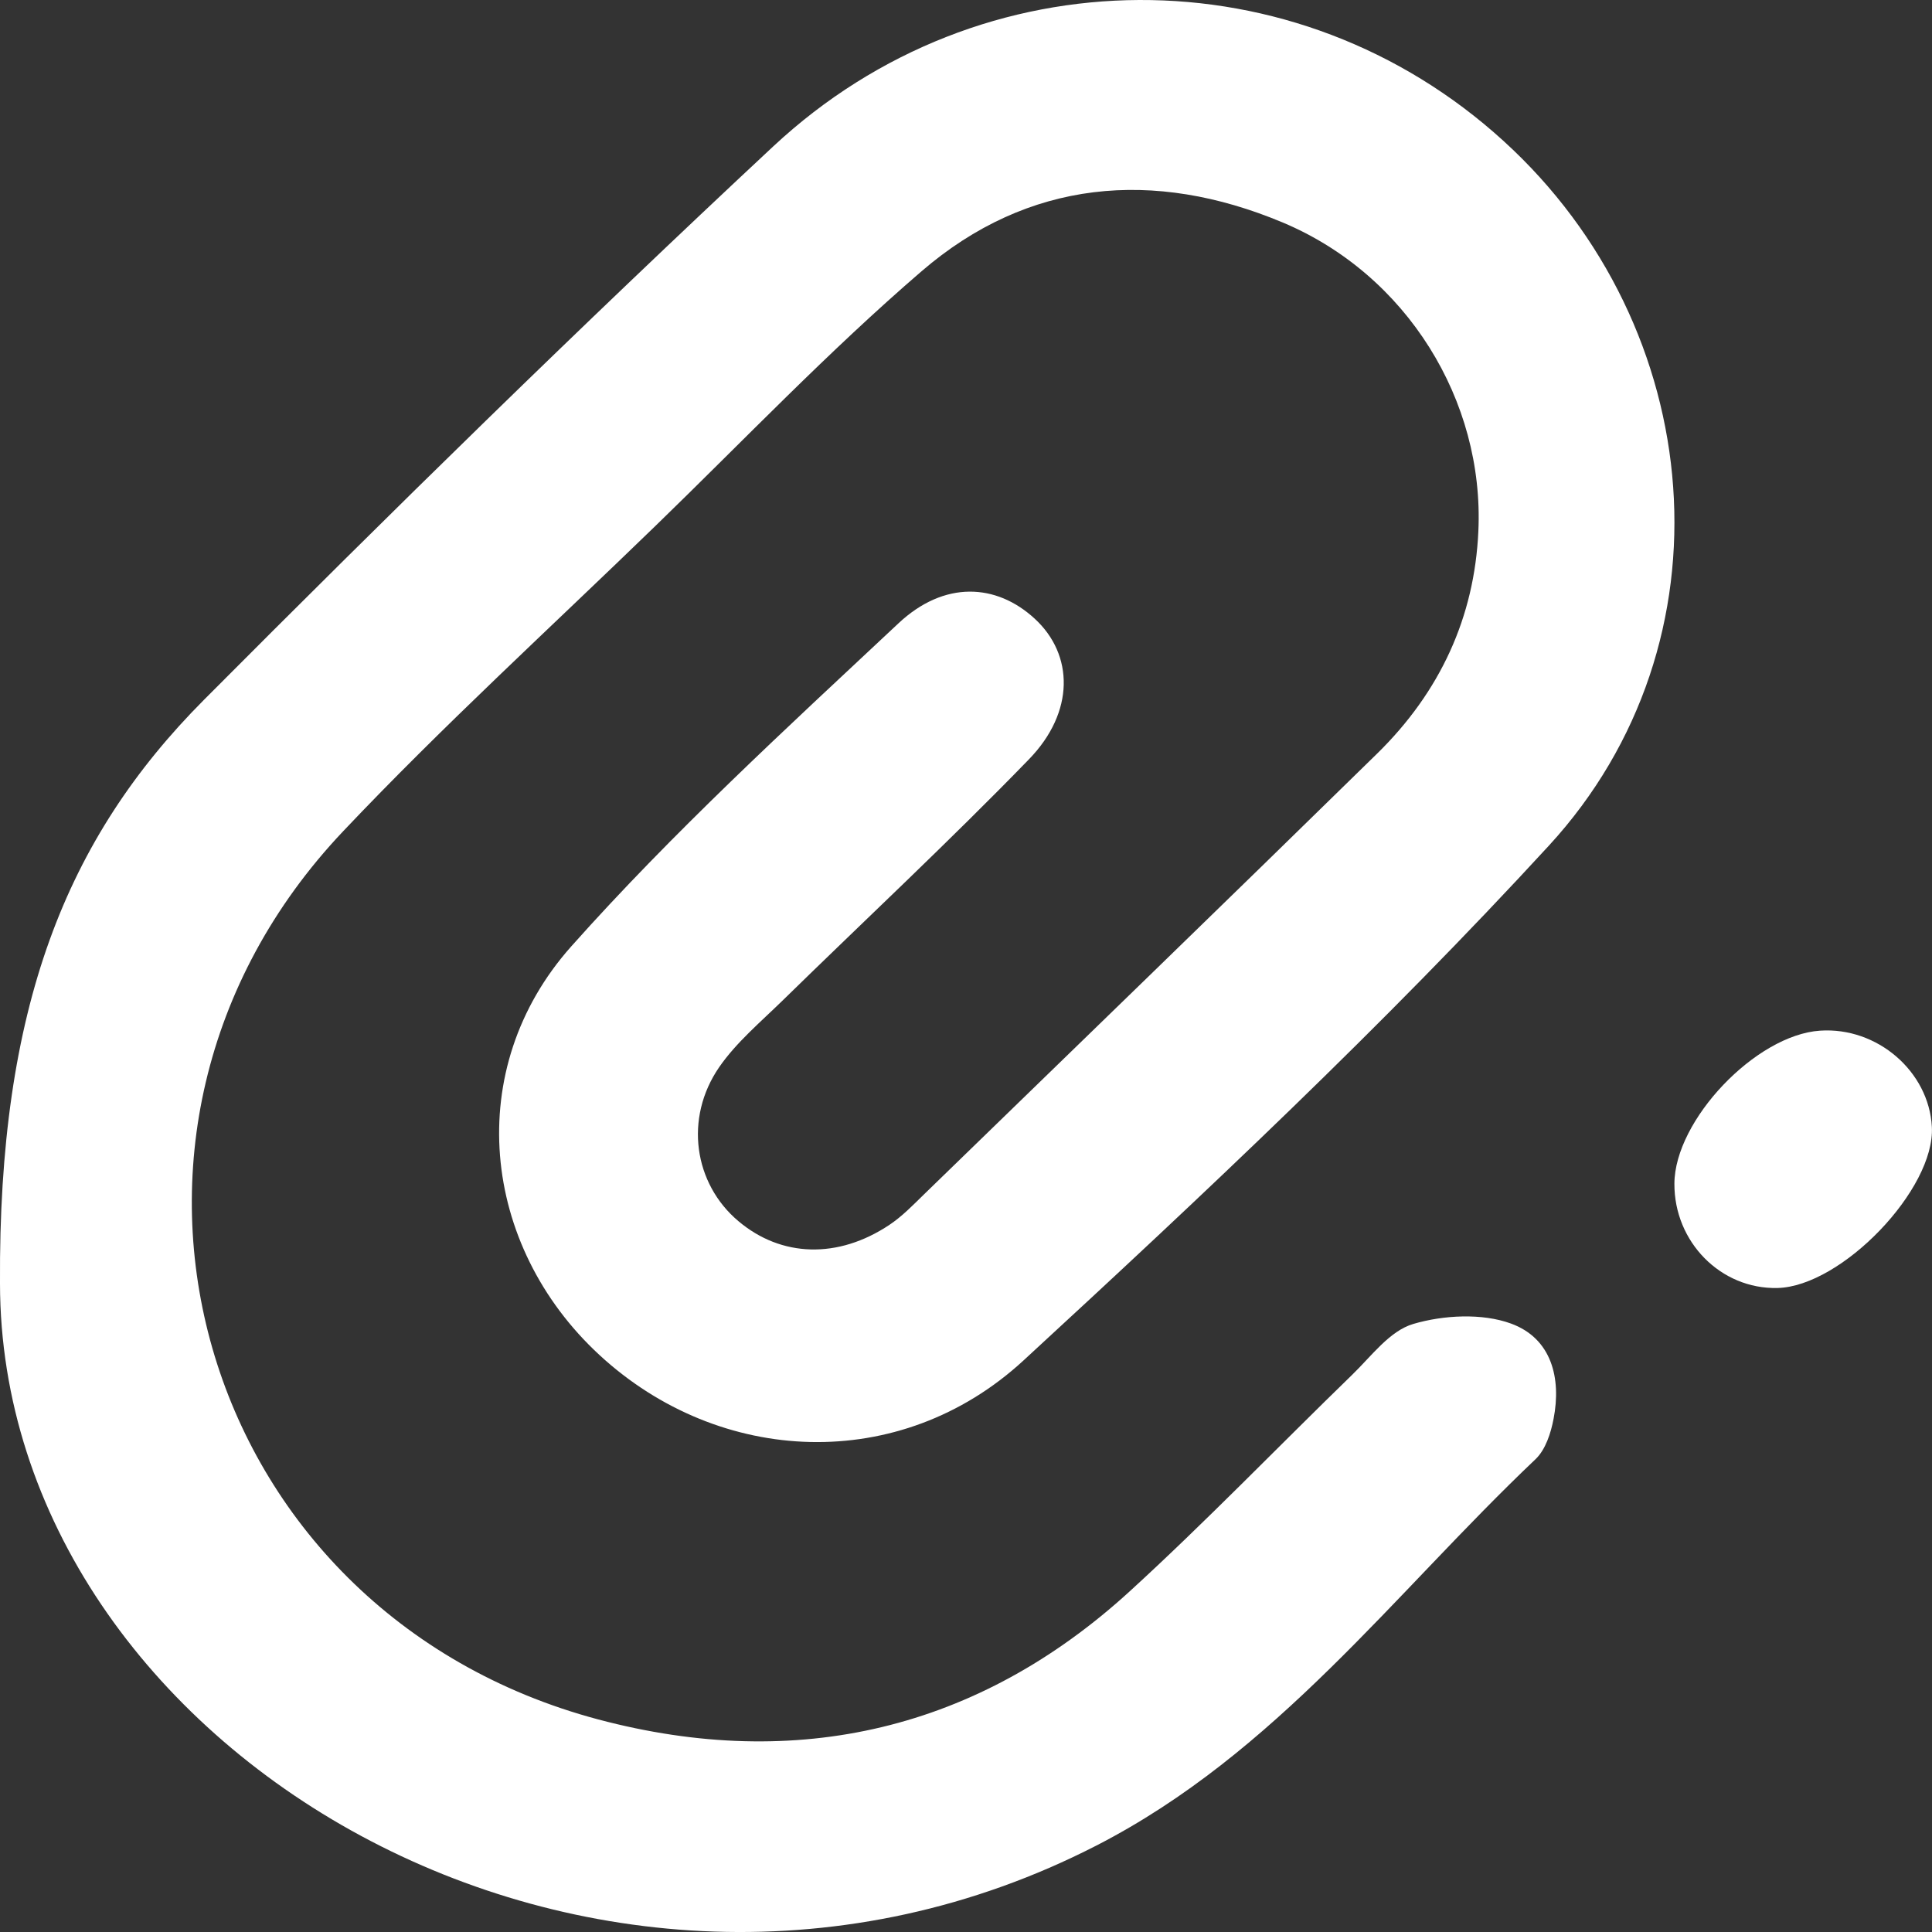 
<svg width="15px" height="15px" viewBox="0 0 15 15" version="1.1" xmlns="http://www.w3.org/2000/svg" xmlns:xlink="http://www.w3.org/1999/xlink">
  <rect x="0" y="0" width="15" height="15" fill="#333333" stroke="none"/>
  <g id="页面-1" stroke="none" stroke-width="1" fill="none" fill-rule="evenodd">
      <g id="Ozfund事务管理-1待办事务" transform="translate(-1790, -175)">
          <rect fill="transparent" x="0" y="0" width="1920" height="1080"></rect>
          <g id="编组-7" transform="translate(1775, 165)" fill="#FFFFFF" fill-rule="nonzero">
              <g id="编组" transform="translate(15, 10)">
                  <path d="M11.731,10.276 C11.507,10.194 11.207,10.21 10.973,10.279 C10.789,10.333 10.647,10.53 10.498,10.674 C9.921,11.234 9.364,11.813 8.77,12.356 C7.595,13.429 6.19,13.76 4.646,13.35 C1.513,12.516 0.447,8.795 2.664,6.454 C3.44,5.634 4.278,4.87 5.09,4.082 C5.774,3.419 6.432,2.728 7.155,2.106 C7.98,1.395 8.957,1.308 9.958,1.727 C10.924,2.132 11.524,3.111 11.478,4.123 C11.448,4.794 11.18,5.372 10.694,5.849 C9.525,6.994 8.348,8.133 7.173,9.274 C7.088,9.357 7.004,9.444 6.905,9.51 C6.506,9.776 6.066,9.762 5.733,9.481 C5.388,9.191 5.31,8.683 5.584,8.285 C5.716,8.094 5.904,7.936 6.074,7.77 C6.713,7.145 7.367,6.536 7.988,5.896 C8.346,5.528 8.337,5.082 8.033,4.803 C7.735,4.529 7.331,4.506 6.975,4.84 C6.106,5.654 5.223,6.463 4.435,7.348 C3.59,8.297 3.732,9.669 4.655,10.521 C5.587,11.381 6.987,11.446 7.946,10.563 C9.348,9.272 10.741,7.963 12.026,6.565 C13.478,4.985 13.263,2.542 11.674,1.095 C10.068,-0.369 7.624,-0.375 6.003,1.137 C4.5,2.539 3.033,3.978 1.585,5.432 C0.511,6.51 -0.013,7.824 0,9.964 C0.003,13.593 4.634,16.319 8.512,14.329 C9.909,13.612 10.824,12.371 11.921,11.33 C12,11.255 12.041,11.126 12.062,11.015 C12.123,10.701 12.047,10.391 11.731,10.276 Z" id="路径"></path>
                  <path d="M14.131,8.002 C13.632,8.035 13.002,8.697 13,9.19 C12.998,9.643 13.36,10.01 13.8,10 C14.299,9.988 15.025,9.232 14.999,8.749 C14.976,8.318 14.574,7.972 14.131,8.002 Z" id="路径"></path>
              </g>
          </g>
      </g>
  </g>
</svg>